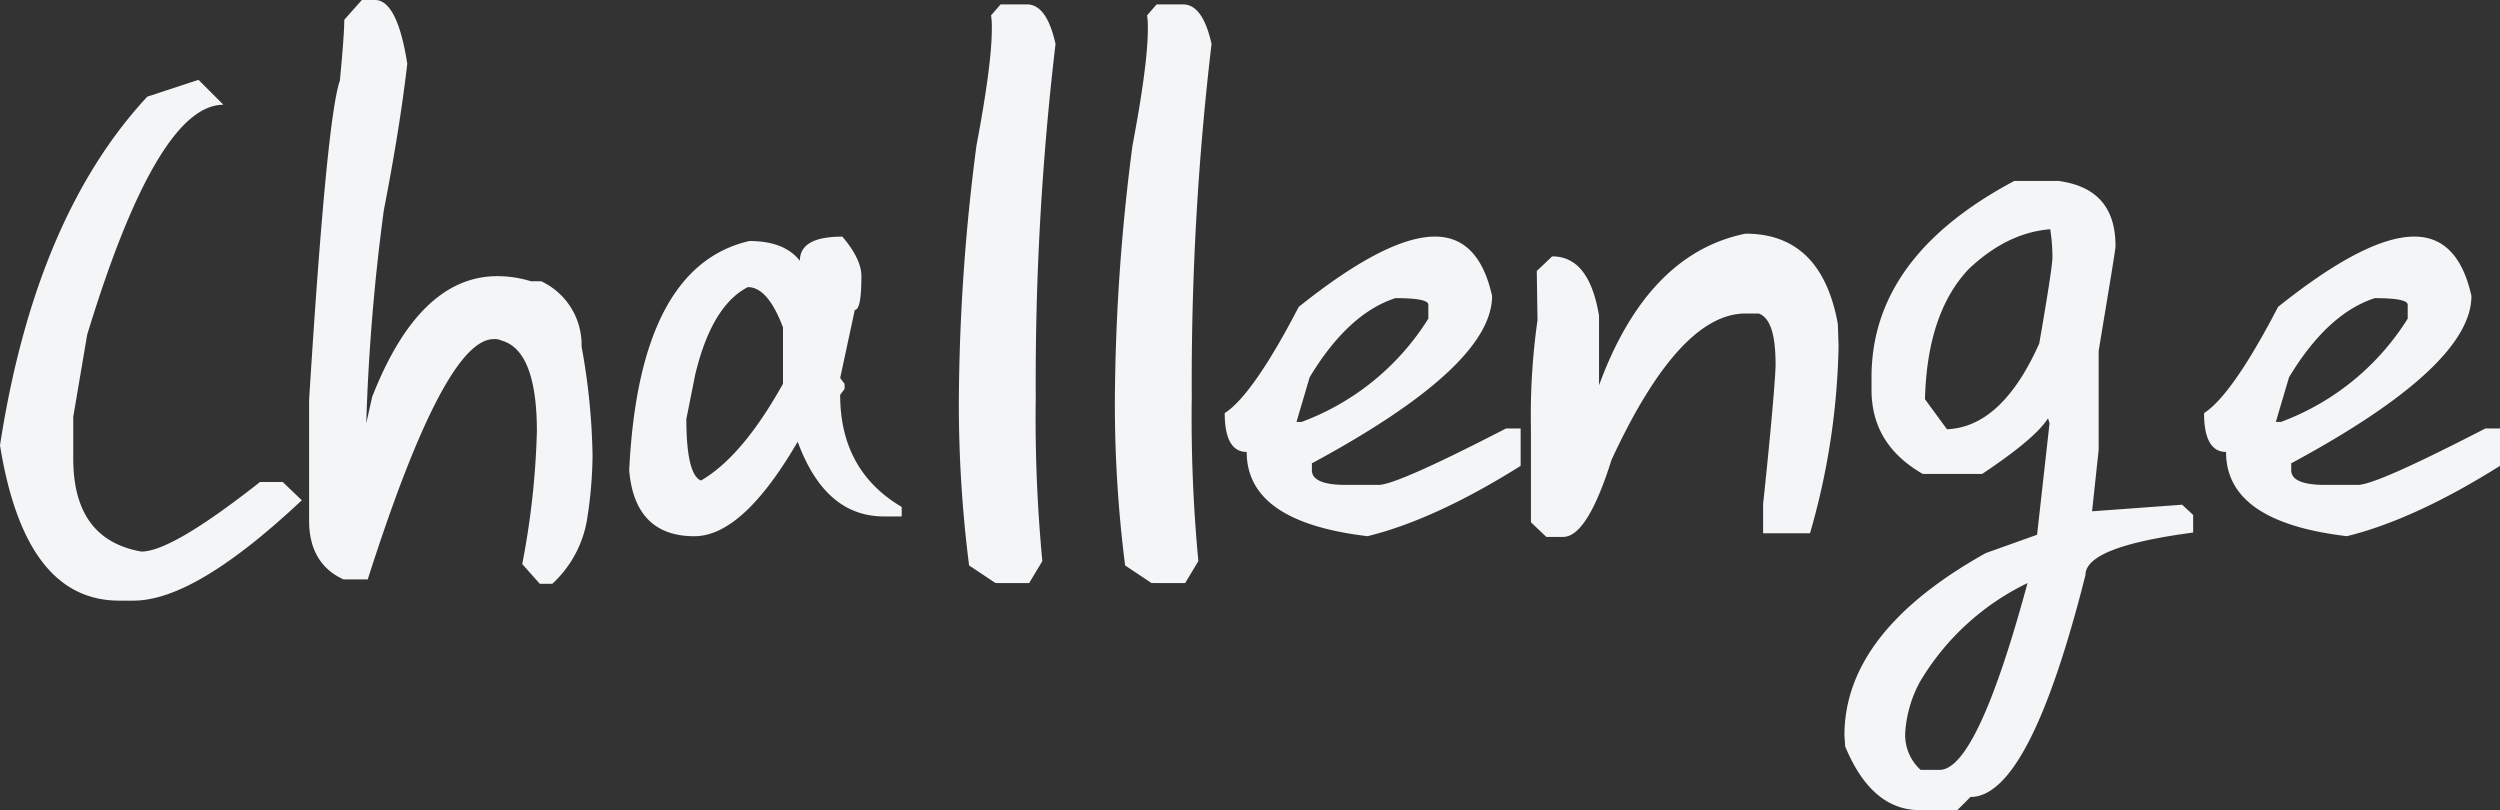 <svg xmlns="http://www.w3.org/2000/svg" width="334.474" height="108.388" viewBox="0 0 334.474 108.388"><rect x="0" y="0" width="334.474" height="108.388" fill="#333333" stroke="none"/><path d="M17.836-4.312c5.586,0,13.034-4.508,22.54-13.426l-2.548-2.45H34.79c-7.84,6.174-13.132,9.31-15.876,9.31C12.838-11.956,9.8-16.072,9.8-23.324V-28.91l1.862-10.976C17.934-60.466,24.01-70.658,29.89-70.658L26.558-73.99,19.7-71.736Q4.7-55.566,0-25.088C2.254-11.172,7.546-4.312,15.974-4.312ZM73.892-6.566a15.047,15.047,0,0,0,4.7-8.918,57.6,57.6,0,0,0,.686-8.232,88.269,88.269,0,0,0-1.47-14.6,9.382,9.382,0,0,0-5.39-8.722H71.05a15.291,15.291,0,0,0-4.508-.686q-10.437,0-16.758,16.17L49-28.028a276.648,276.648,0,0,1,2.352-28.518c1.372-7.056,2.45-13.622,3.136-19.6-.882-5.684-2.352-8.526-4.312-8.526H48.412L46.06-82.026c0,1.372-.2,4.116-.588,8.134C44.3-70.56,42.924-56.35,41.356-31.164v16.17c0,3.822,1.568,6.468,4.606,7.84H49.2C56.056-28.616,61.642-39.3,66.052-39.3a2.11,2.11,0,0,1,1.078.2c3.136.882,4.7,5,4.7,12.152a107.518,107.518,0,0,1-1.96,17.738l2.352,2.646ZM93.786-20.384c-1.274-.49-1.96-3.234-1.96-8.232L93-34.5q2.205-9.261,7.056-11.76c1.764,0,3.332,1.764,4.7,5.39v7.546C101.136-26.852,97.51-22.54,93.786-20.384Zm12.936-5.194c2.45,6.664,6.272,10,11.564,10h2.352v-1.274q-8.232-4.851-8.232-14.994l.588-.784v-.686l-.588-.784,1.96-9.114c.588,0,.882-1.47.882-4.508,0-1.568-.882-3.332-2.548-5.292-3.822,0-5.684,1.078-5.684,3.234q-2.058-2.646-6.762-2.646c-9.8,2.254-15.19,12.446-16.072,30.674.49,5.88,3.43,8.82,8.722,8.82Q99.372-12.936,106.722-25.578ZM137.69-6.664l1.764-2.94a203.347,203.347,0,0,1-.882-21.952,384.722,384.722,0,0,1,2.646-47.236q-1.176-5.292-3.822-5.292h-3.528l-1.274,1.47a10.672,10.672,0,0,1,.1,1.862q0,4.7-2.058,15.582a272.222,272.222,0,0,0-2.352,34.1,170.592,170.592,0,0,0,1.372,22.05l3.528,2.352Zm20.874,0,1.764-2.94a203.347,203.347,0,0,1-.882-21.952,384.722,384.722,0,0,1,2.646-47.236q-1.176-5.292-3.822-5.292h-3.528l-1.274,1.47a10.672,10.672,0,0,1,.1,1.862q0,4.7-2.058,15.582a272.222,272.222,0,0,0-2.352,34.1,170.592,170.592,0,0,0,1.372,22.05l3.528,2.352Zm24.4-6.272c5.978-1.47,12.838-4.606,20.482-9.408v-5h-1.96c-9.7,5-15.386,7.546-17.052,7.546h-4.41c-3.038,0-4.508-.686-4.508-1.96v-.98h.1c15.974-8.624,24.01-16.072,24.01-22.344q-1.764-7.938-7.644-7.938-6.468,0-18.228,9.408c-4.116,7.938-7.448,12.642-9.9,14.21,0,3.43.98,5.194,2.94,5.194C166.8-17.934,172.186-14.21,182.966-12.936Zm-8.82-15.288h-.686l1.764-5.978q5.145-8.526,11.466-10.584,4.41,0,4.41.882v1.862A33.89,33.89,0,0,1,174.146-28.224Zm34.986,15.386q3.234,0,6.468-10.29c6.076-13.132,12.054-19.6,17.934-19.6H235.3c1.568.588,2.254,2.842,2.254,6.86,0,1.274-.49,7.546-1.666,18.62v3.92h6.272a95.908,95.908,0,0,0,3.822-25.088l-.1-2.94Q243.677-53.41,233.534-53.41c-8.722,1.764-15.288,8.526-19.6,20.286v-9.31c-.882-5.292-2.94-7.938-6.272-7.938l-2.058,1.96.1,6.566a90.352,90.352,0,0,0-.882,14.406V-14.8l2.058,1.96Zm62.132,6.174q-6.762,24.99-11.76,24.99h-2.548a6.293,6.293,0,0,1-2.058-4.9,16.383,16.383,0,0,1,1.96-6.86A33.791,33.791,0,0,1,271.264-6.664Zm-10.78-20.58-2.94-4.018c.2-7.742,2.156-13.524,5.88-17.444Q268.569-53.557,274.3-54a24.809,24.809,0,0,1,.294,3.724c0,.98-.588,4.8-1.764,11.564Q267.834-27.538,260.484-27.244Zm13.524-1.47.2.686-1.666,14.9-6.86,2.45c-12.642,7.056-18.914,15.19-18.914,24.4l.1,1.47q3.528,8.526,10,8.526h5l1.764-1.764c5.292,0,10.388-9.9,15.386-29.694,0-2.548,4.8-4.41,14.406-5.684v-2.352l-1.47-1.372-12.054.882.882-8.232V-37.73c1.47-8.918,2.254-13.524,2.254-14.014,0-5.194-2.548-8.036-7.644-8.722H269.5C256.76-53.7,250.39-44.982,250.39-34.2v1.666c0,4.9,2.254,8.624,6.86,11.27h7.938C269.892-24.4,272.832-26.852,274.008-28.714Zm39.984,15.778c5.978-1.47,12.838-4.606,20.482-9.408v-5h-1.96c-9.7,5-15.386,7.546-17.052,7.546h-4.41c-3.038,0-4.508-.686-4.508-1.96v-.98h.1c15.974-8.624,24.01-16.072,24.01-22.344q-1.764-7.938-7.644-7.938-6.468,0-18.228,9.408c-4.116,7.938-7.448,12.642-9.9,14.21,0,3.43.98,5.194,2.94,5.194C297.822-17.934,303.212-14.21,313.992-12.936Zm-8.82-15.288h-.686L306.25-34.2q5.145-8.526,11.466-10.584,4.41,0,4.41.882v1.862A33.89,33.89,0,0,1,305.172-28.224Z" transform="translate(0 84.672)" fill="#f4f5f6"/></svg>
